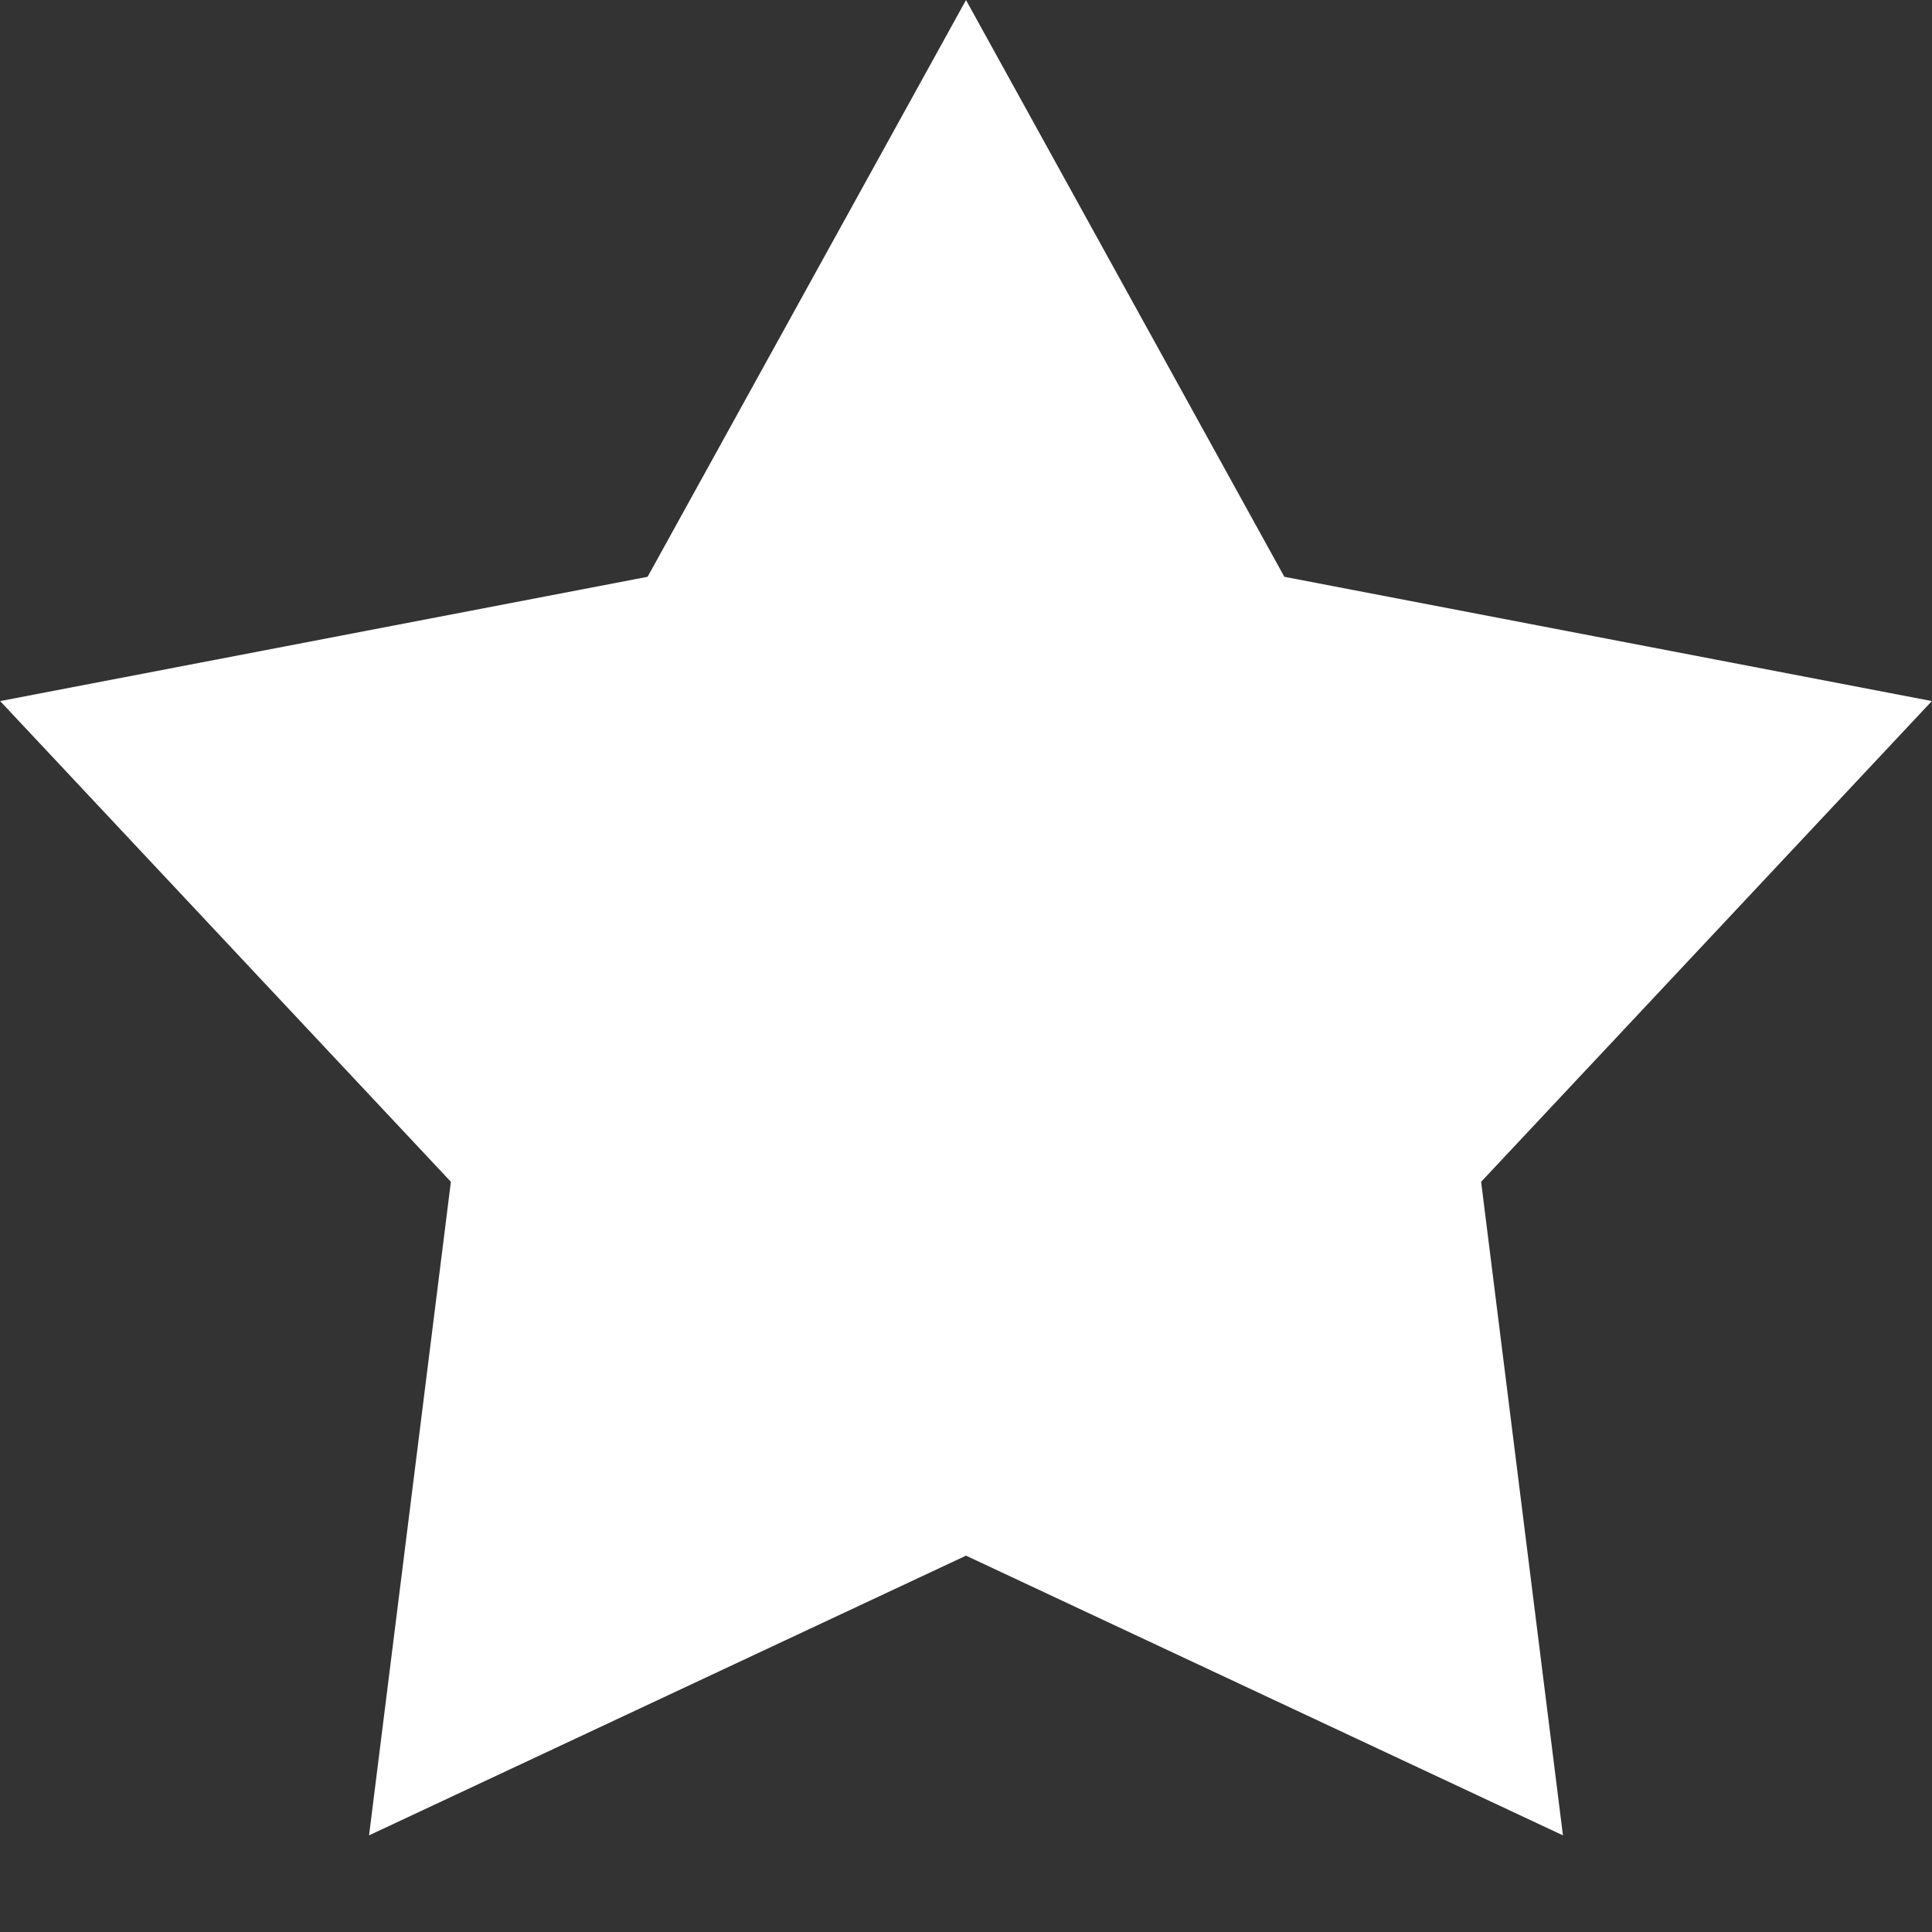 <?xml version="1.0" encoding="utf-8"?>
<!DOCTYPE svg PUBLIC "-//W3C//DTD SVG 1.1//EN" "http://www.w3.org/Graphics/SVG/1.1/DTD/svg11.dtd">
<svg version="1.1" baseProfile="full"
 xmlns="http://www.w3.org/2000/svg"
 width="40px" height="40px" viewBox="0 0 40 40"
 xmlns:xlink="http://www.w3.org/1999/xlink"
 xmlns:ev="http://www.w3.org/2001/xml-events" >
<rect x="0" y="0" width="40" height="40" fill="#333333" stroke="none"/>
<path fill-rule="evenodd"  fill="rgb( 255, 255, 255 )"
 d="M20.000,0.001 C20.000,0.001 26.591,11.942 26.591,11.942 C26.591,11.942 39.997,14.515 39.997,14.515 C39.997,14.515 30.665,24.468 30.665,24.468 C30.665,24.468 32.359,37.999 32.359,37.999 C32.359,37.999 20.000,32.208 20.000,32.208 C20.000,32.208 7.641,37.999 7.641,37.999 C7.641,37.999 9.335,24.468 9.335,24.468 C9.335,24.468 0.003,14.515 0.003,14.515 C0.003,14.515 13.408,11.942 13.408,11.942 C13.408,11.942 20.000,0.001 20.000,0.001 "/>
</svg>